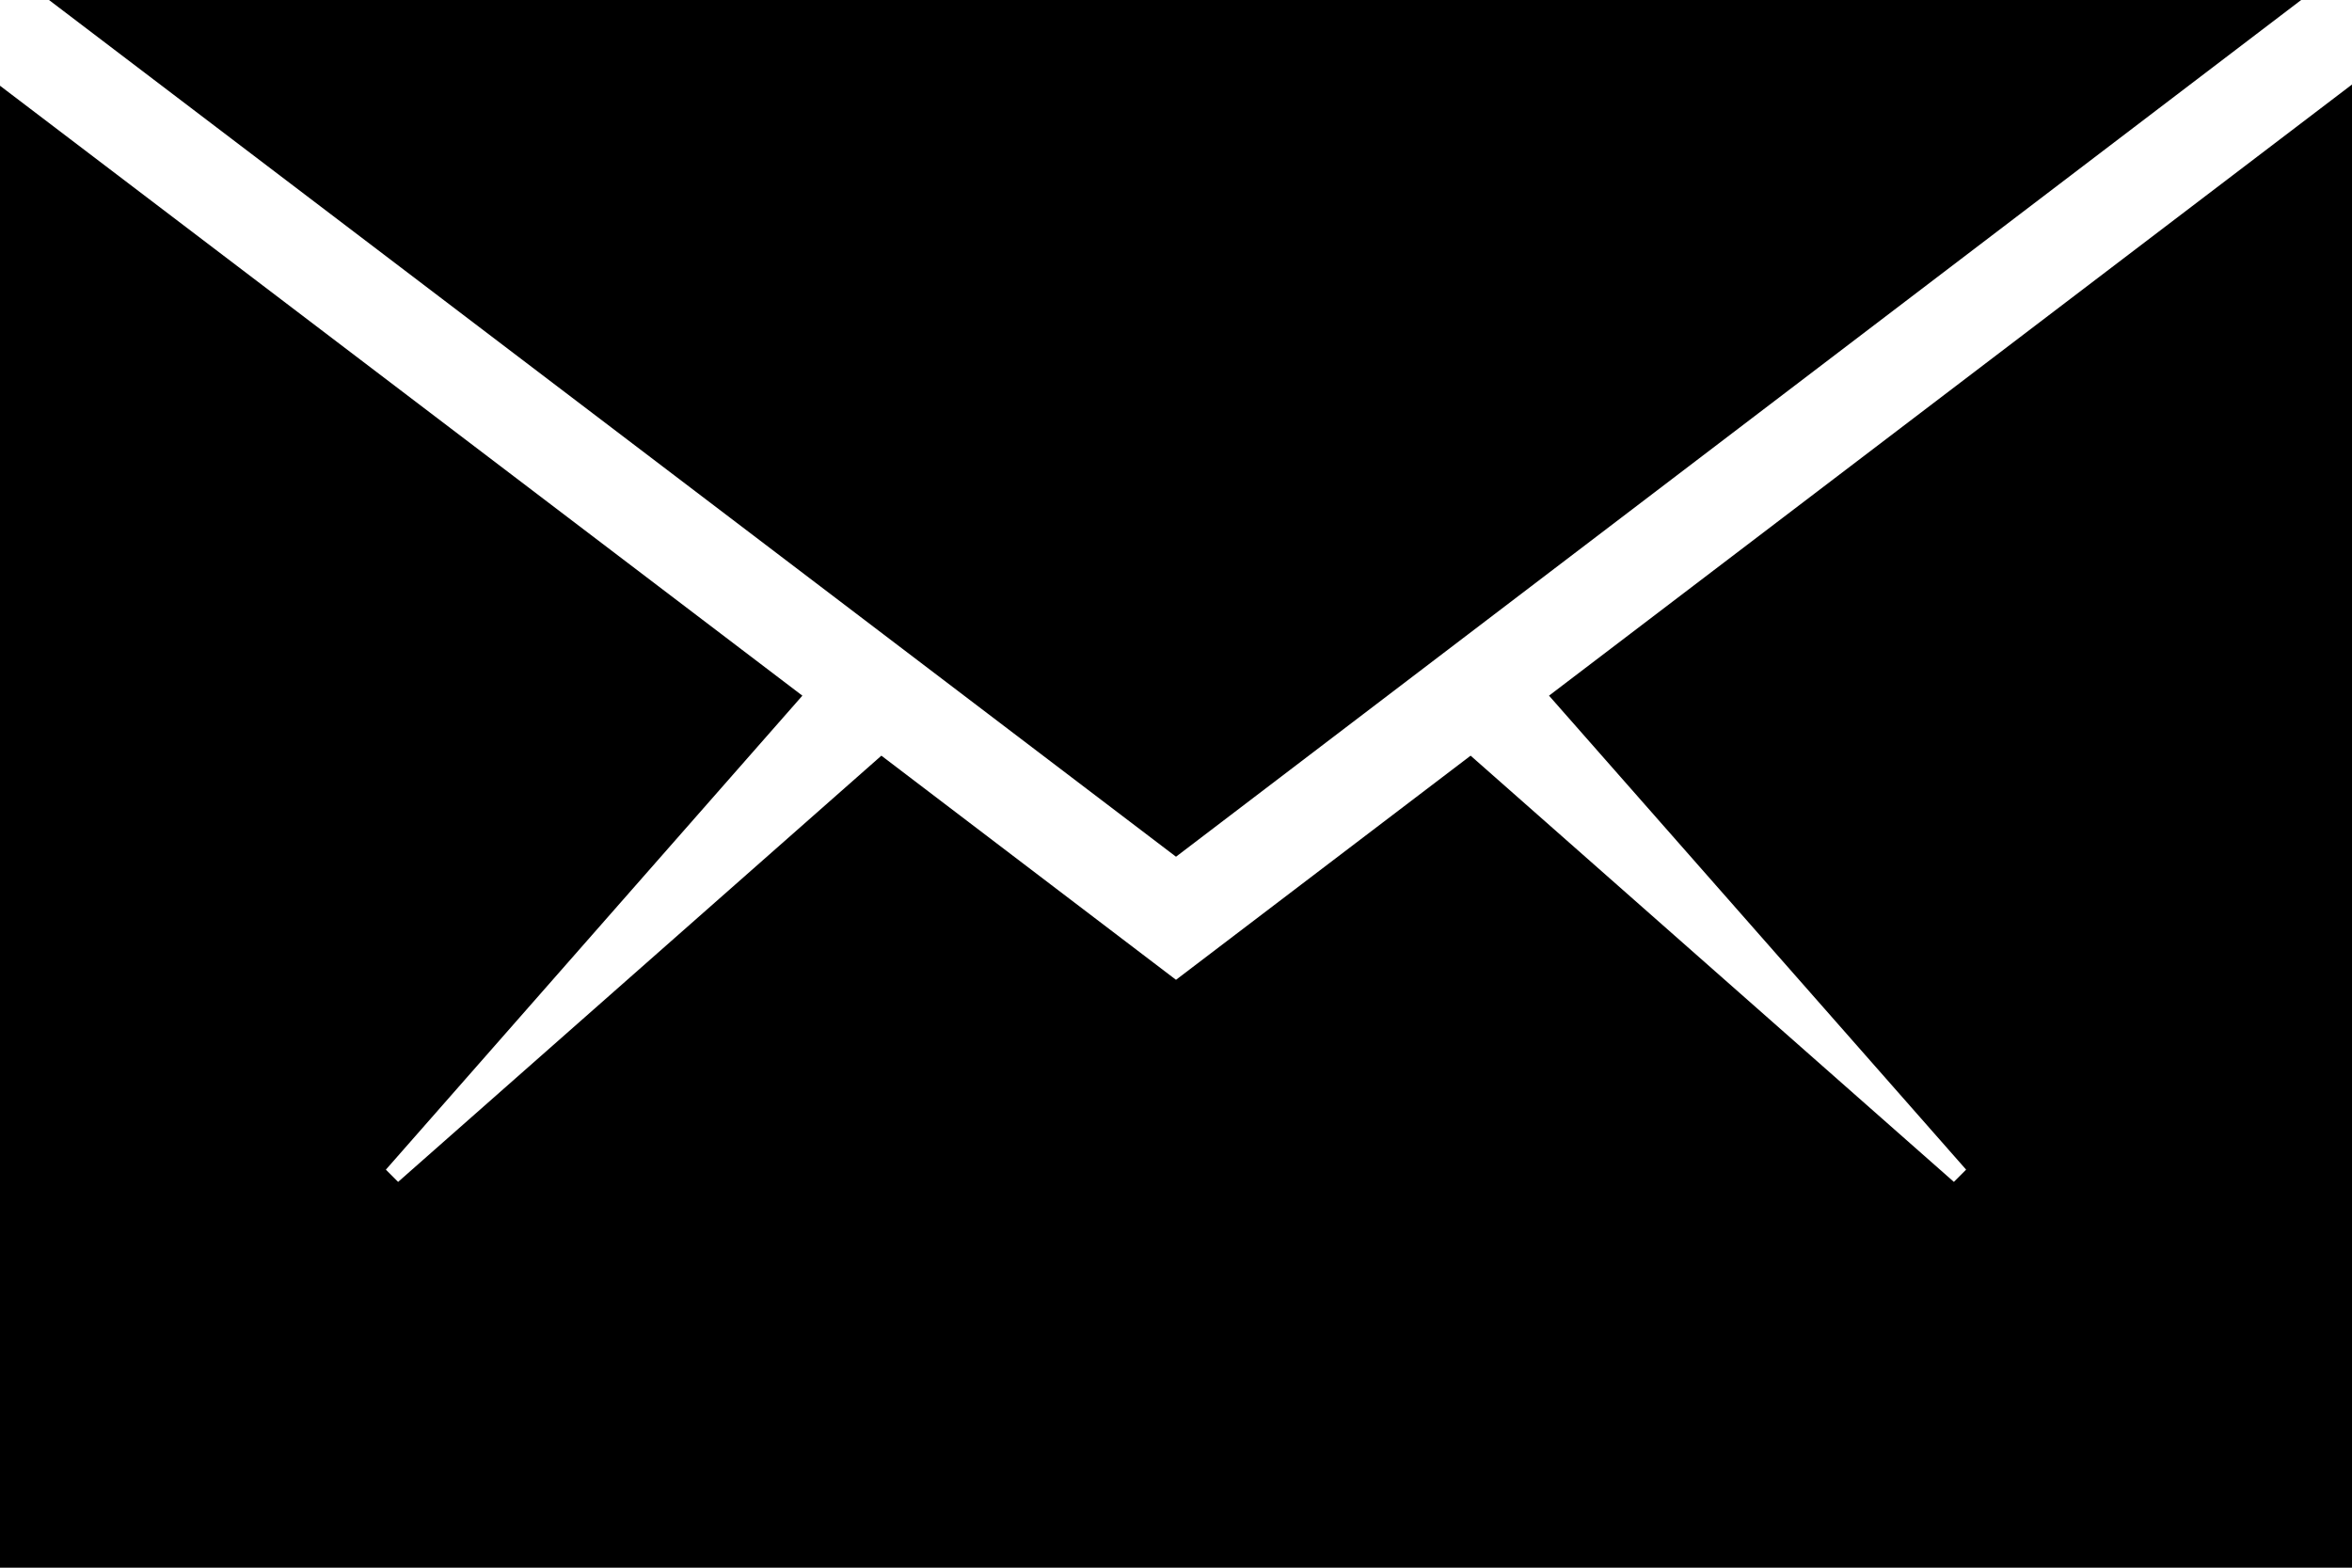 <svg xmlns="http://www.w3.org/2000/svg" viewBox="0 0 384 256"><path d="M384 256V13.8l-131.1 99.8L321 191l-2 2-78.9-69.6L192 160l-48.1-36.6L65 193l-2-2 68-77.4L0 14v242z"/><path d="M375.7 0H8l184 139.9z"/></svg>